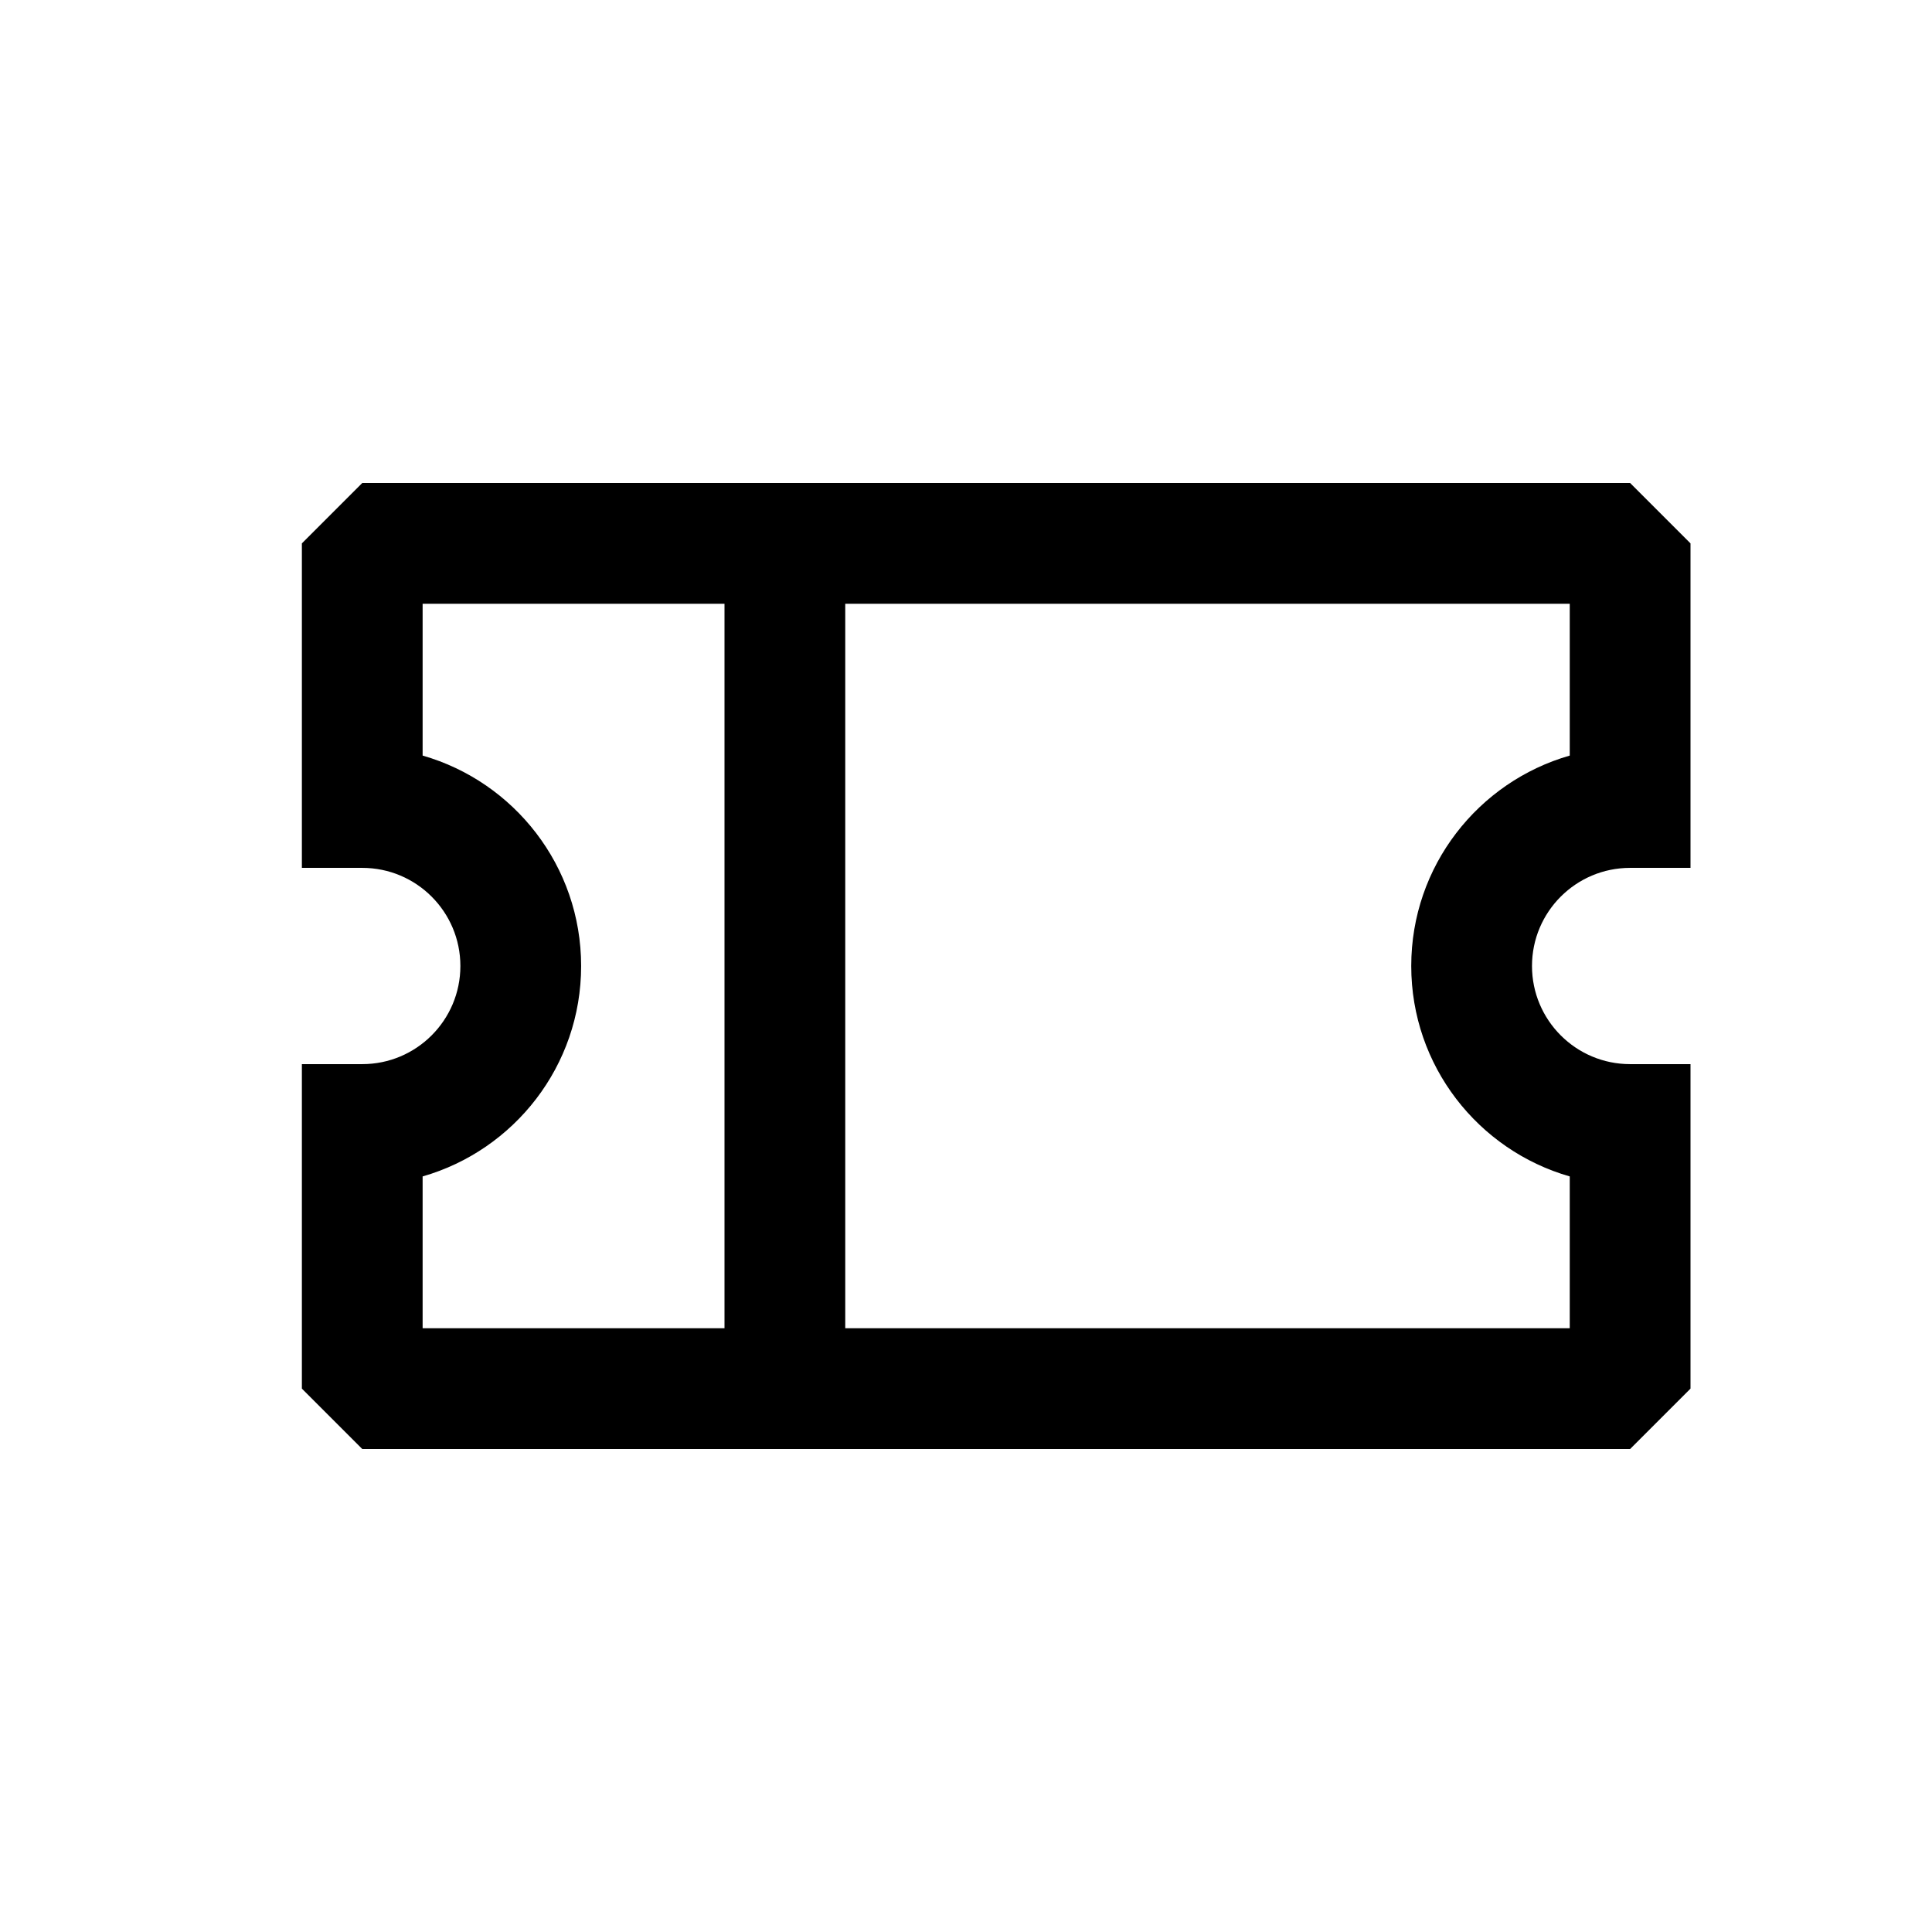 <?xml version="1.0" encoding="utf-8"?><!-- Uploaded to: SVG Repo, www.svgrepo.com, Generator: SVG Repo Mixer Tools -->
<svg  viewBox="0 0 24 24" xmlns="http://www.w3.org/2000/svg">
<path fill-rule="evenodd" clip-rule="evenodd" d="M3.75 6.75L4.5 6H20.25L21 6.75V10.781H20.25C19.577 10.781 19.031 11.327 19.031 12C19.031 12.673 19.577 13.219 20.25 13.219H21V17.25L20.25 18L4.5 18L3.75 17.25V13.219H4.5C5.173 13.219 5.719 12.673 5.719 12C5.719 11.327 5.173 10.781 4.5 10.781H3.75V6.75ZM5.25 7.5V9.386C6.387 9.712 7.219 10.759 7.219 12C7.219 13.241 6.387 14.288 5.25 14.614V16.5L9 16.5L9 7.5H5.25ZM10.5 7.5V16.5L19.5 16.5V14.614C18.363 14.288 17.531 13.241 17.531 12C17.531 10.759 18.363 9.712 19.5 9.386V7.5H10.5Z" />
</svg>
